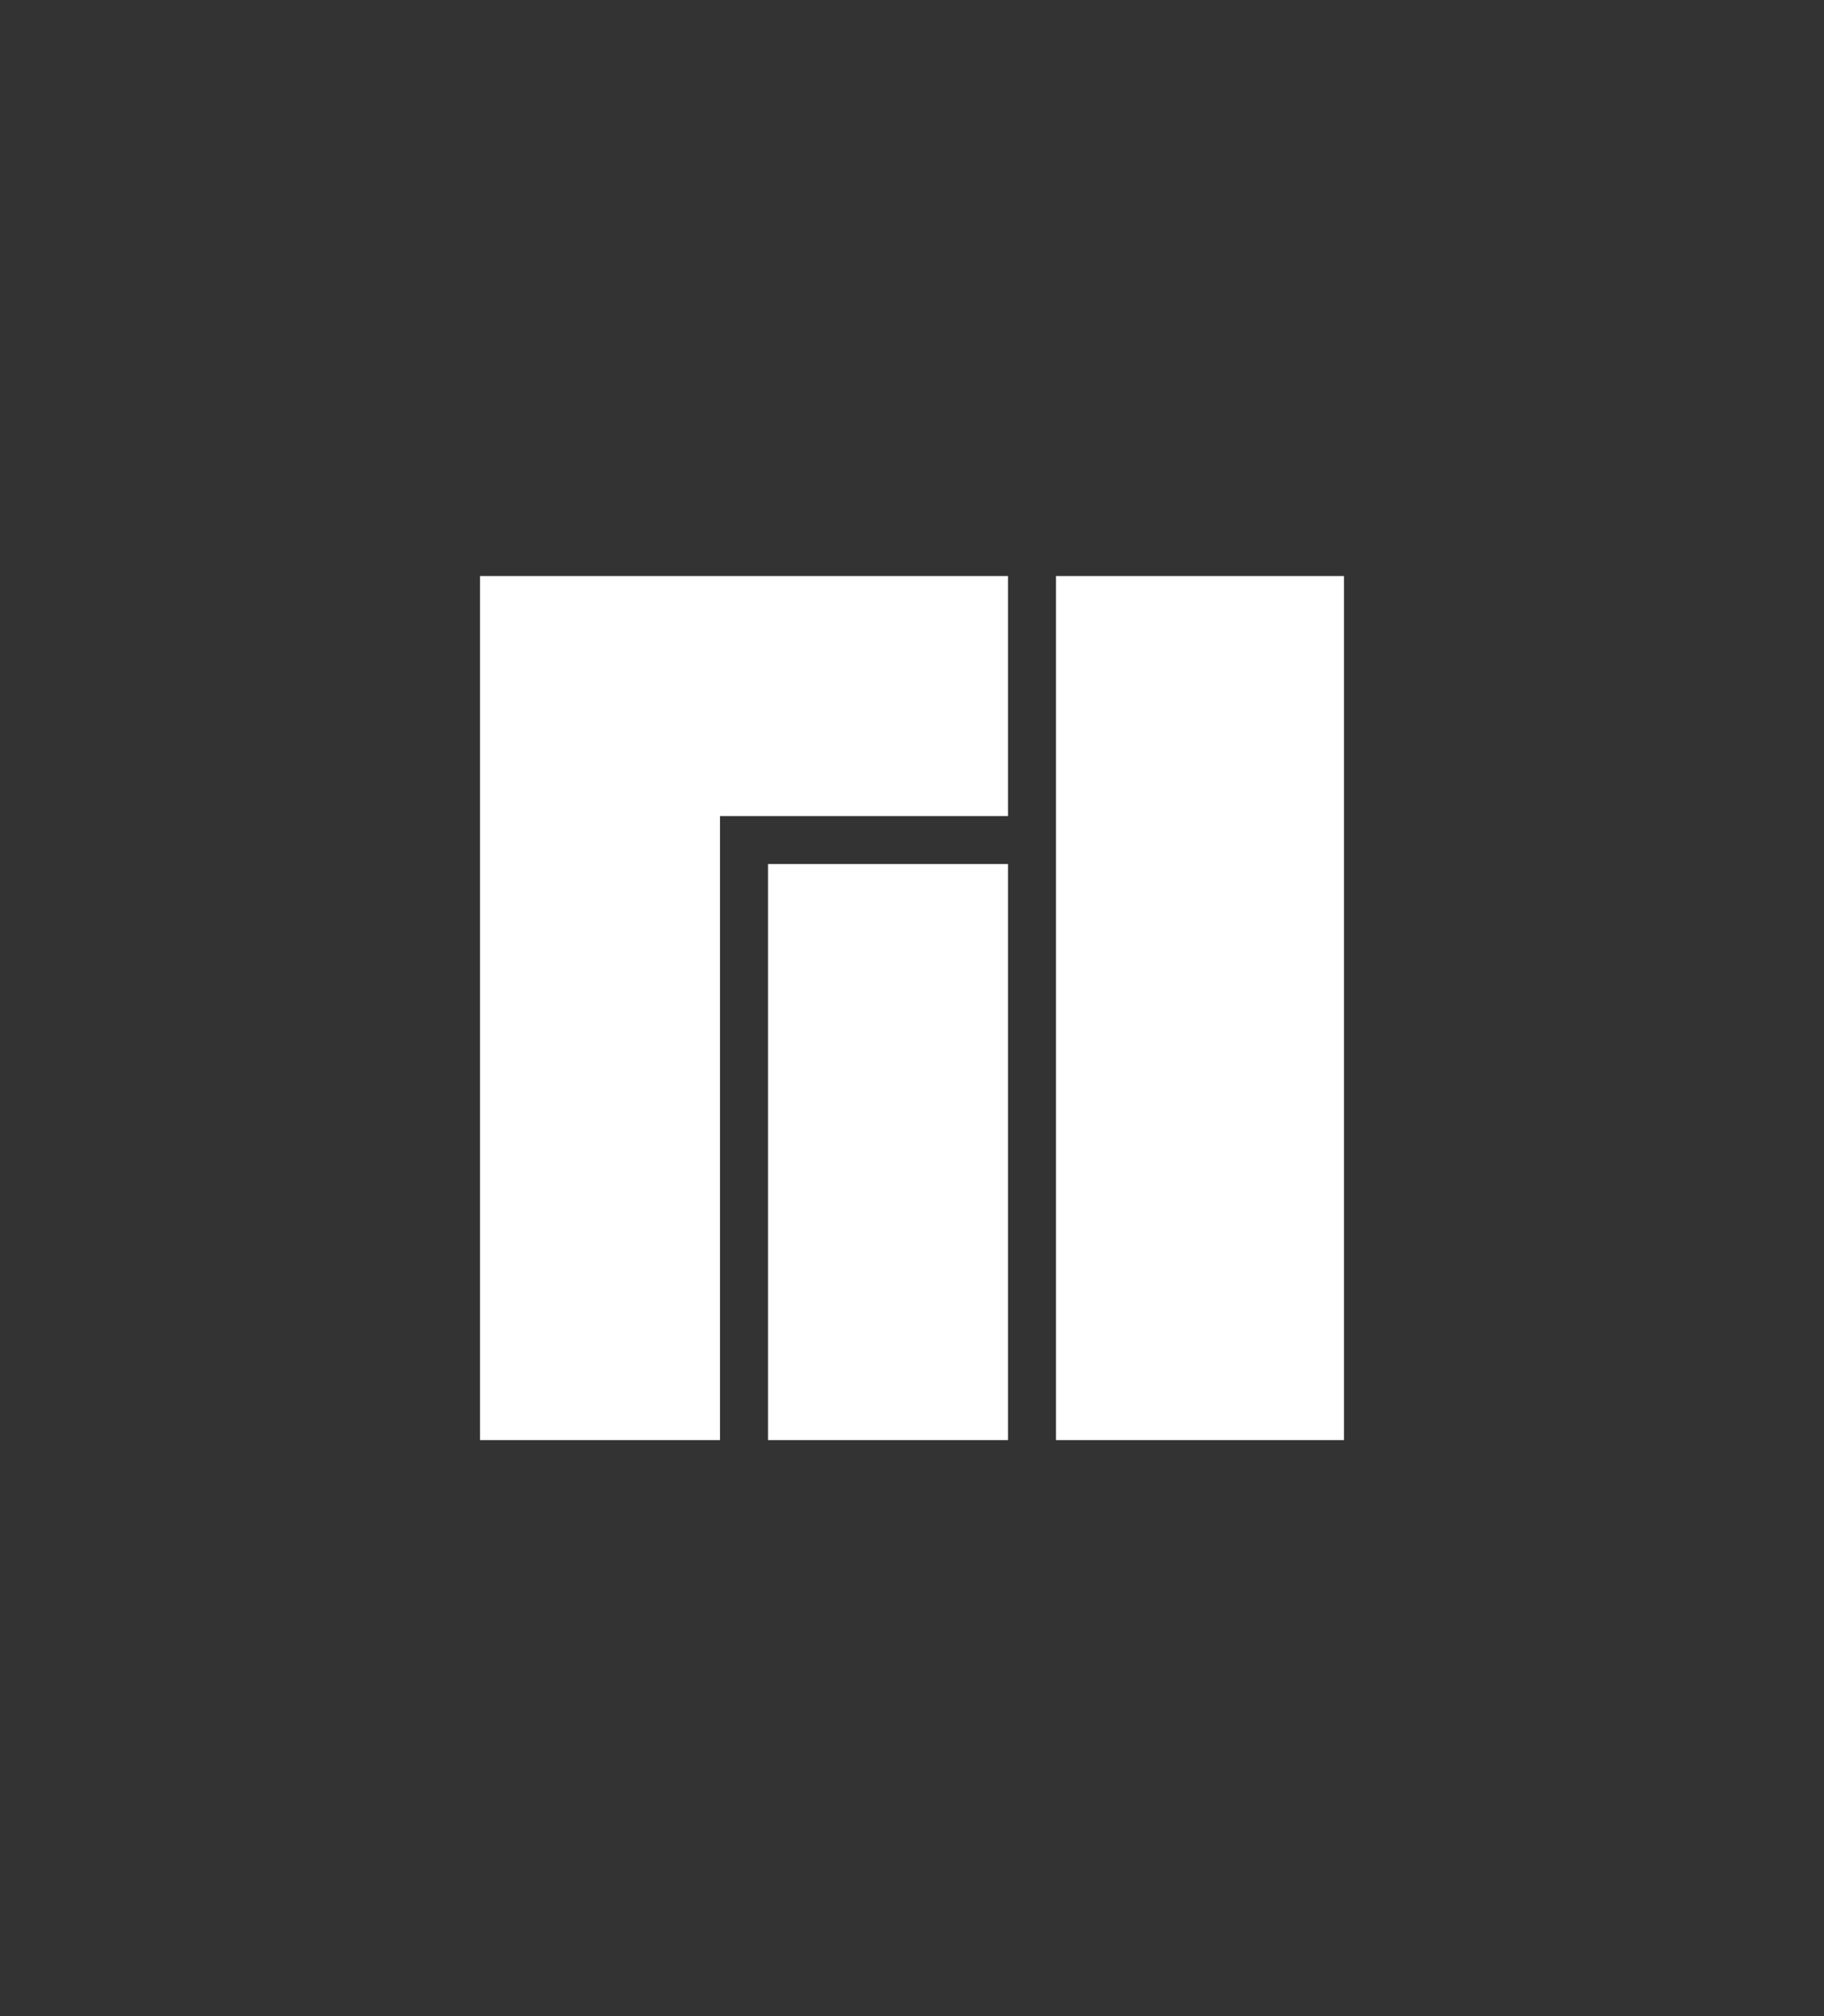 <svg width="38" height="42" enable-background="new" version="1.0" xmlns="http://www.w3.org/2000/svg">
 <rect width="100%" height="100%" fill="#333333" stroke="none"/>
 <path d="m21 12-11 3e-4v18h5v-13h6zm1 3e-4v18h6v-18zm-6 6v12h5v-12z" fill="#ffffff"/>
</svg>
